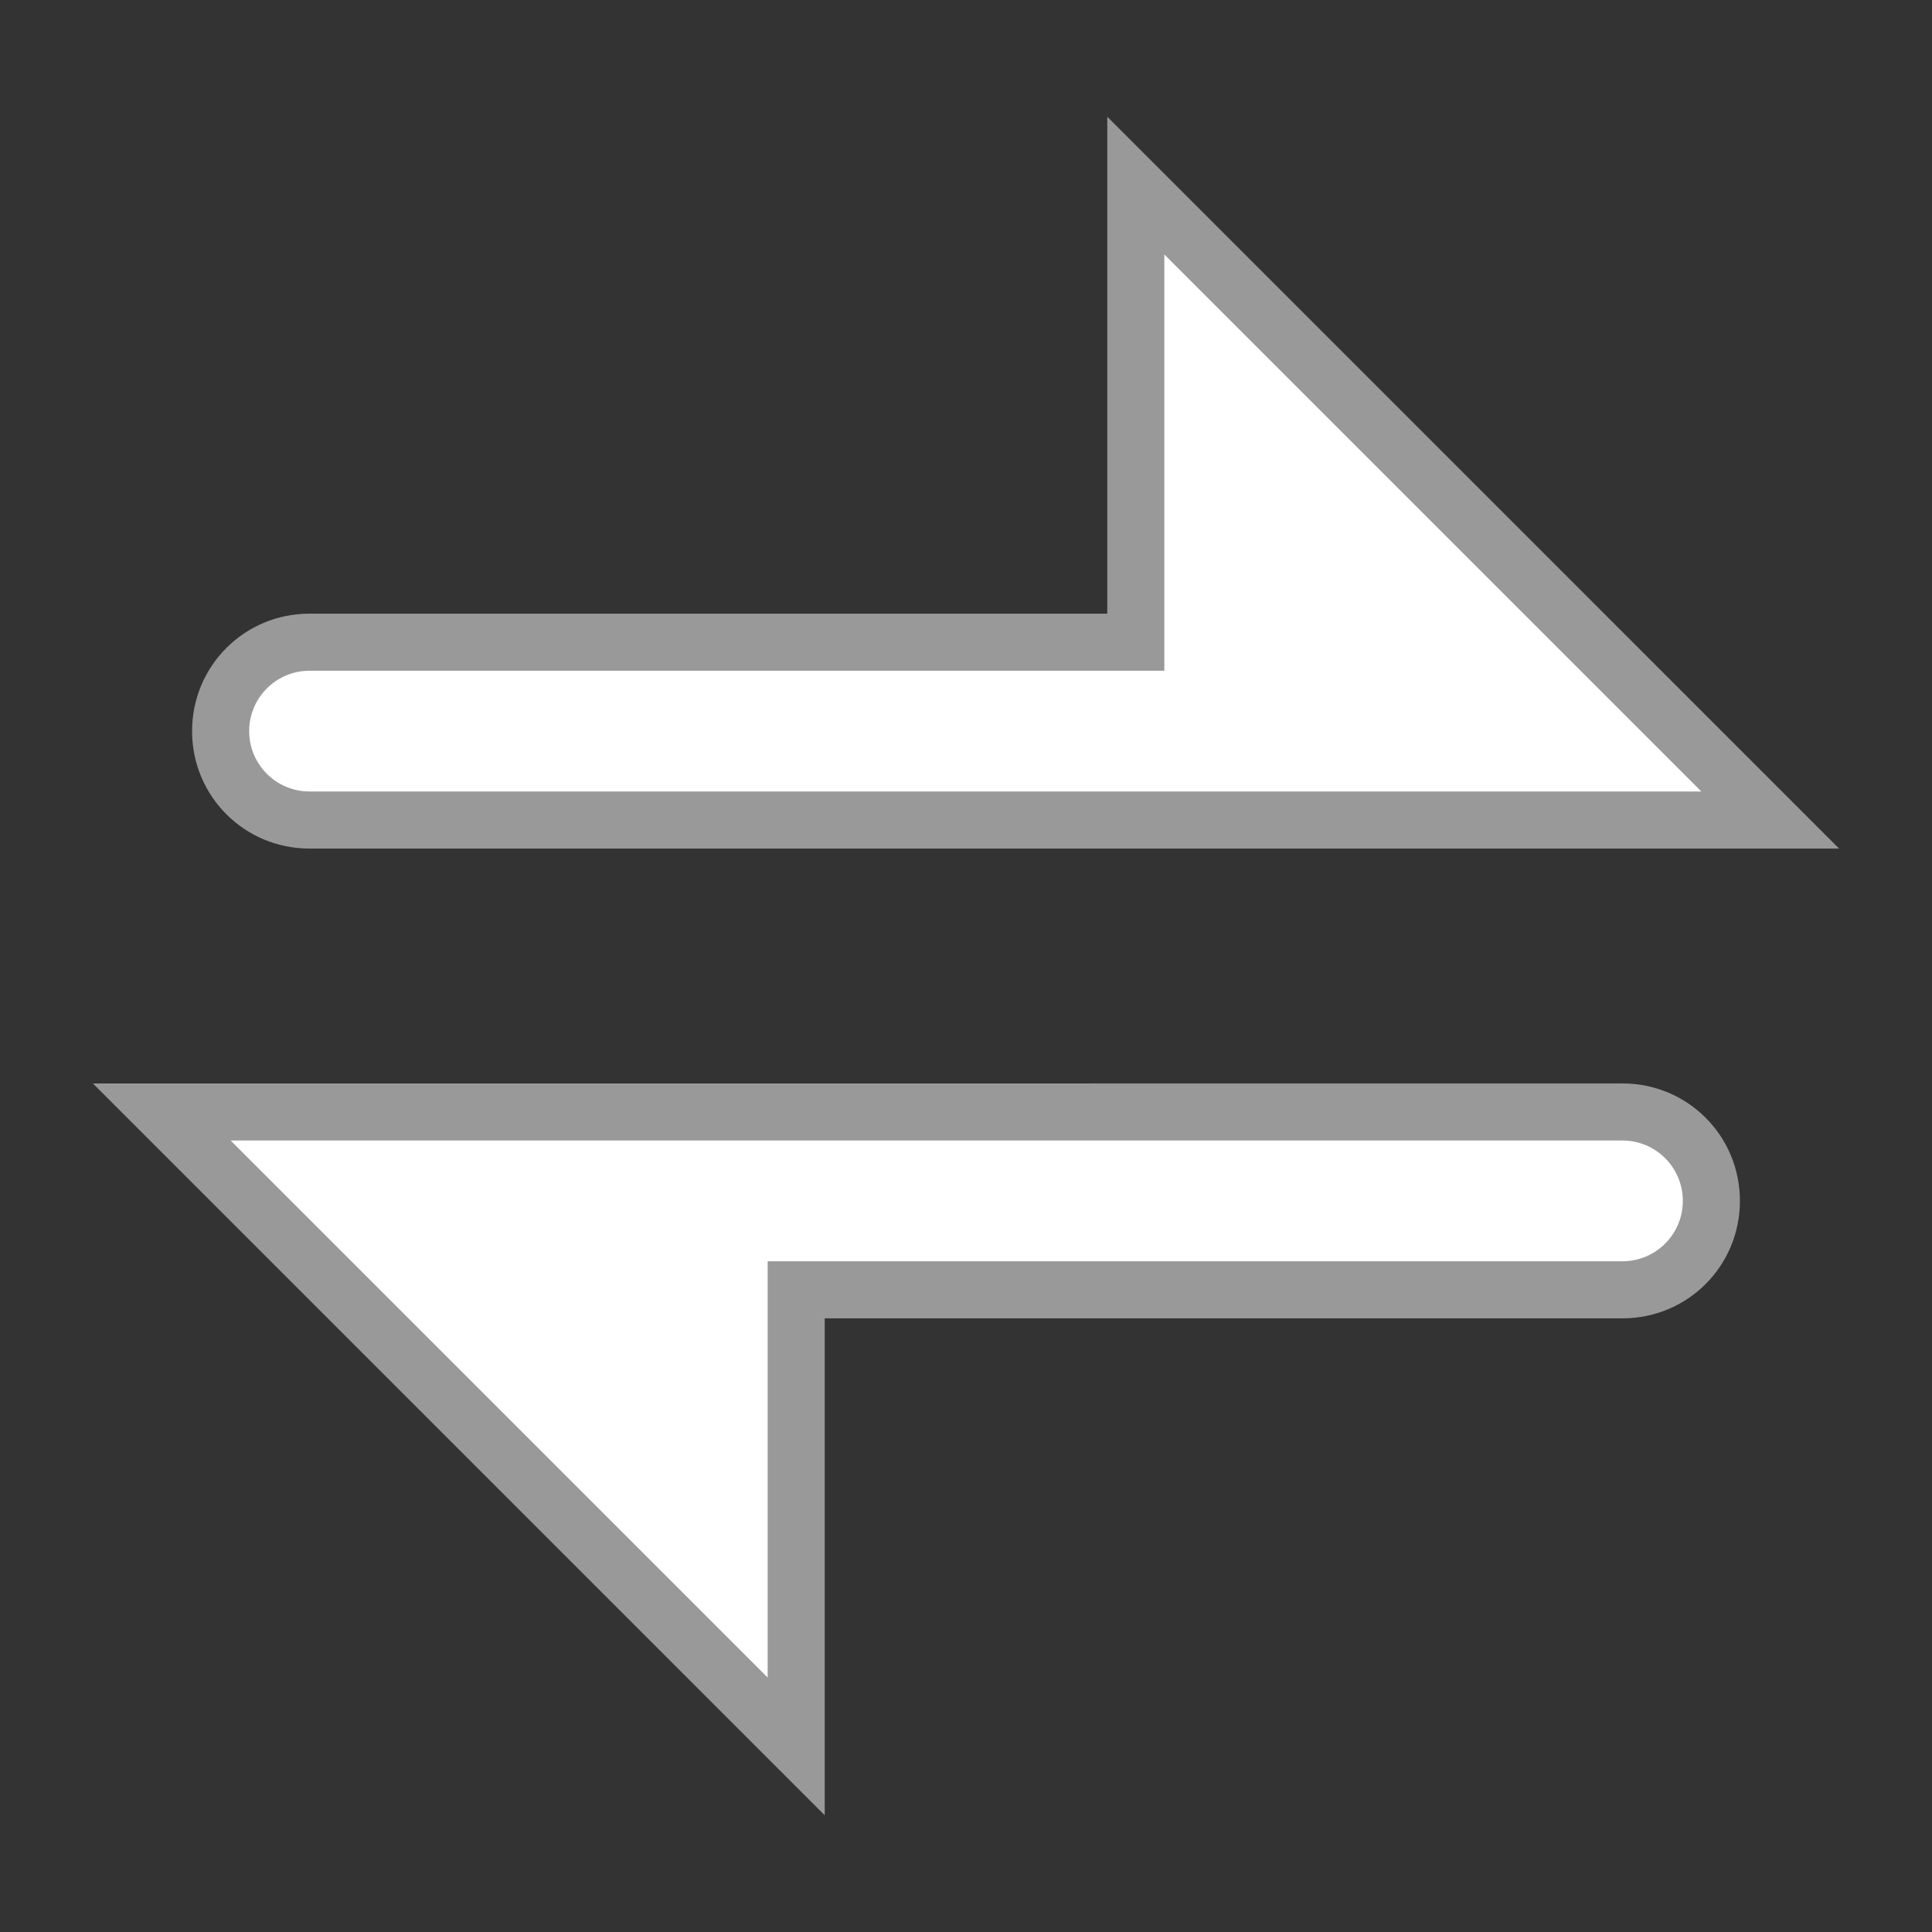 <?xml version="1.0" encoding="UTF-8" standalone="no"?>
<!-- Created with Inkscape (http://www.inkscape.org/) -->

<svg
   width="64.0px"
   height="64.0px"
   viewBox="0 0 64.0 64.0"
   version="1.1"
   id="SVGRoot"
   sodipodi:docname="exports.svg"
   inkscape:version="1.2.2 (732a01da63, 2022-12-09)"
   inkscape:export-filename="exports.png"
   inkscape:export-xdpi="96"
   inkscape:export-ydpi="96"
   xmlns:inkscape="http://www.inkscape.org/namespaces/inkscape"
   xmlns:sodipodi="http://sodipodi.sourceforge.net/DTD/sodipodi-0.dtd"
   xmlns="http://www.w3.org/2000/svg"
   xmlns:svg="http://www.w3.org/2000/svg">
  <rect x="0" y="0" width="64.0" height="64.0" fill="#333333" stroke="none"/>
  <sodipodi:namedview
     id="namedview3816"
     pagecolor="#505050"
     bordercolor="#ffffff"
     borderopacity="1"
     inkscape:showpageshadow="0"
     inkscape:pageopacity="0"
     inkscape:pagecheckerboard="1"
     inkscape:deskcolor="#505050"
     inkscape:document-units="px"
     showgrid="false"
     inkscape:zoom="7.68"
     inkscape:cx="19.53125"
     inkscape:cy="18.489583"
     inkscape:window-width="1920"
     inkscape:window-height="1017"
     inkscape:window-x="-8"
     inkscape:window-y="-8"
     inkscape:window-maximized="1"
     inkscape:current-layer="layer1"
     showguides="true">
    <inkscape:grid
       type="xygrid"
       id="grid3939" />
    <sodipodi:guide
       position="-6.401,32"
       orientation="0,1"
       id="guide3946"
       inkscape:locked="false"
       inkscape:label=""
       inkscape:color="rgb(0,134,229)" />
  </sodipodi:namedview>
  <defs
     id="defs3811">
    <inkscape:path-effect
       effect="offset"
       id="path-effect22075"
       is_visible="true"
       lpeversion="1.2"
       linejoin_type="miter"
       unit="mm"
       offset="0.5"
       miter_limit="4"
       attempt_force_join="false"
       update_on_knot_move="true" />
    <inkscape:path-effect
       effect="copy_rotate"
       starting_point="0,0"
       origin="32,32"
       id="path-effect22073"
       is_visible="true"
       lpeversion="1.2"
       lpesatellites=""
       method="normal"
       num_copies="2"
       starting_angle="0"
       rotation_angle="180"
       gap="-0.01"
       copies_to_360="true"
       mirror_copies="false"
       split_items="false"
       link_styles="false" />
    <inkscape:path-effect
       effect="offset"
       id="path-effect22063"
       is_visible="true"
       lpeversion="1.2"
       linejoin_type="miter"
       unit="mm"
       offset="0"
       miter_limit="4"
       attempt_force_join="false"
       update_on_knot_move="true" />
    <inkscape:path-effect
       effect="copy_rotate"
       starting_point="0,0"
       origin="32,32"
       id="path-effect22061"
       is_visible="true"
       lpeversion="1.2"
       lpesatellites=""
       method="normal"
       num_copies="2"
       starting_angle="0"
       rotation_angle="180"
       gap="-0.01"
       copies_to_360="true"
       mirror_copies="false"
       split_items="false"
       link_styles="false" />
    <inkscape:path-effect
       effect="mirror_symmetry"
       start_point="62.137,17.481"
       end_point="62.137,32"
       center_point="62.137,24.74"
       id="path-effect4691"
       is_visible="true"
       lpeversion="1.2"
       lpesatellites=""
       mode="horizontal"
       discard_orig_path="false"
       fuse_paths="true"
       oposite_fuse="true"
       split_items="false"
       split_open="false"
       link_styles="false" />
    <inkscape:path-effect
       effect="mirror_symmetry"
       start_point="0,32"
       end_point="64,32"
       center_point="32,32"
       id="path-effect4314"
       is_visible="true"
       lpeversion="1.2"
       lpesatellites=""
       mode="horizontal"
       discard_orig_path="false"
       fuse_paths="true"
       oposite_fuse="true"
       split_items="false"
       split_open="false"
       link_styles="false" />
  </defs>
  <g
     inkscape:label="Layer 1"
     inkscape:groupmode="layer"
     id="layer1">
    <g
       id="g22069"
       inkscape:path-effect="#path-effect22075"
       style="fill:#999999">
      <path
         style="color:#000000;fill:#999999;fill-rule:evenodd;stroke-width:4;stroke-linecap:round;-inkscape-stroke:none"
         d="M 42.46,24.042 V 13.258 l -3.226,1.336 10.96,10.96 1.336,-3.226 H 10.253"
         id="path22065"
         inkscape:original-d="M 10.253048,24.218407 H 51.530407 L 40.570252,13.258252 v 10.783379" />
      <path
         style="color:#000000;fill:#999999;fill-rule:evenodd;stroke-linecap:round;-inkscape-stroke:none"
         d="M 36.68,3.867 V 20.328 H 10.254 c -2.158,0 -3.891,1.733 -3.891,3.891 0,2.158 1.733,3.891 3.891,3.891 H 60.922 Z M 3.078,35.891 27.32,60.133 V 43.672 h 26.426 c 2.158,0 3.891,-1.733 3.891,-3.891 0,-2.158 -1.733,-3.891 -3.891,-3.891 z"
         id="path22067"
         sodipodi:nodetypes="ccssscc"
         inkscape:path-effect="#path-effect22073"
         inkscape:original-d="M 38.570312,8.4296875 V 22.21875 H 10.253906 c -1.1045694,0 -1.9999997,0.895431 -1.9999997,2 0,1.104569 0.8954303,2 1.9999997,2 h 46.105469 z"
         class="UnoptimicedTransforms" />
    </g>
    <g
       id="path21690">
      <path
         style="color:#000000;fill:#ffffff;fill-rule:evenodd;stroke-width:4;stroke-linecap:round;-inkscape-stroke:none"
         d="M 10.253,24.218 H 51.53 L 40.57,13.258 v 10.783"
         id="path22057" />
      <path
         style="color:#000000;fill:#ffffff;fill-rule:evenodd;stroke-linecap:round;-inkscape-stroke:none"
         d="M 38.57,8.43 V 22.219 H 10.254 c -1.105,0 -2,0.895 -2,2 0,1.105 0.895,2 2,2 H 56.359 Z M 25.43,55.57 V 41.781 h 28.316 c 1.105,0 2,-0.895 2,-2 0,-1.105 -0.895,-2 -2,-2 H 7.641 Z"
         id="path22059"
         sodipodi:nodetypes="ccssscc"
         inkscape:path-effect="#path-effect22061"
         inkscape:original-d="M 38.570312,8.4296875 V 22.21875 H 10.253906 c -1.1045694,0 -1.9999997,0.895431 -1.9999997,2 0,1.104569 0.8954303,2 1.9999997,2 h 46.105469 z"
         class="UnoptimicedTransforms" />
    </g>
  </g>
</svg>
